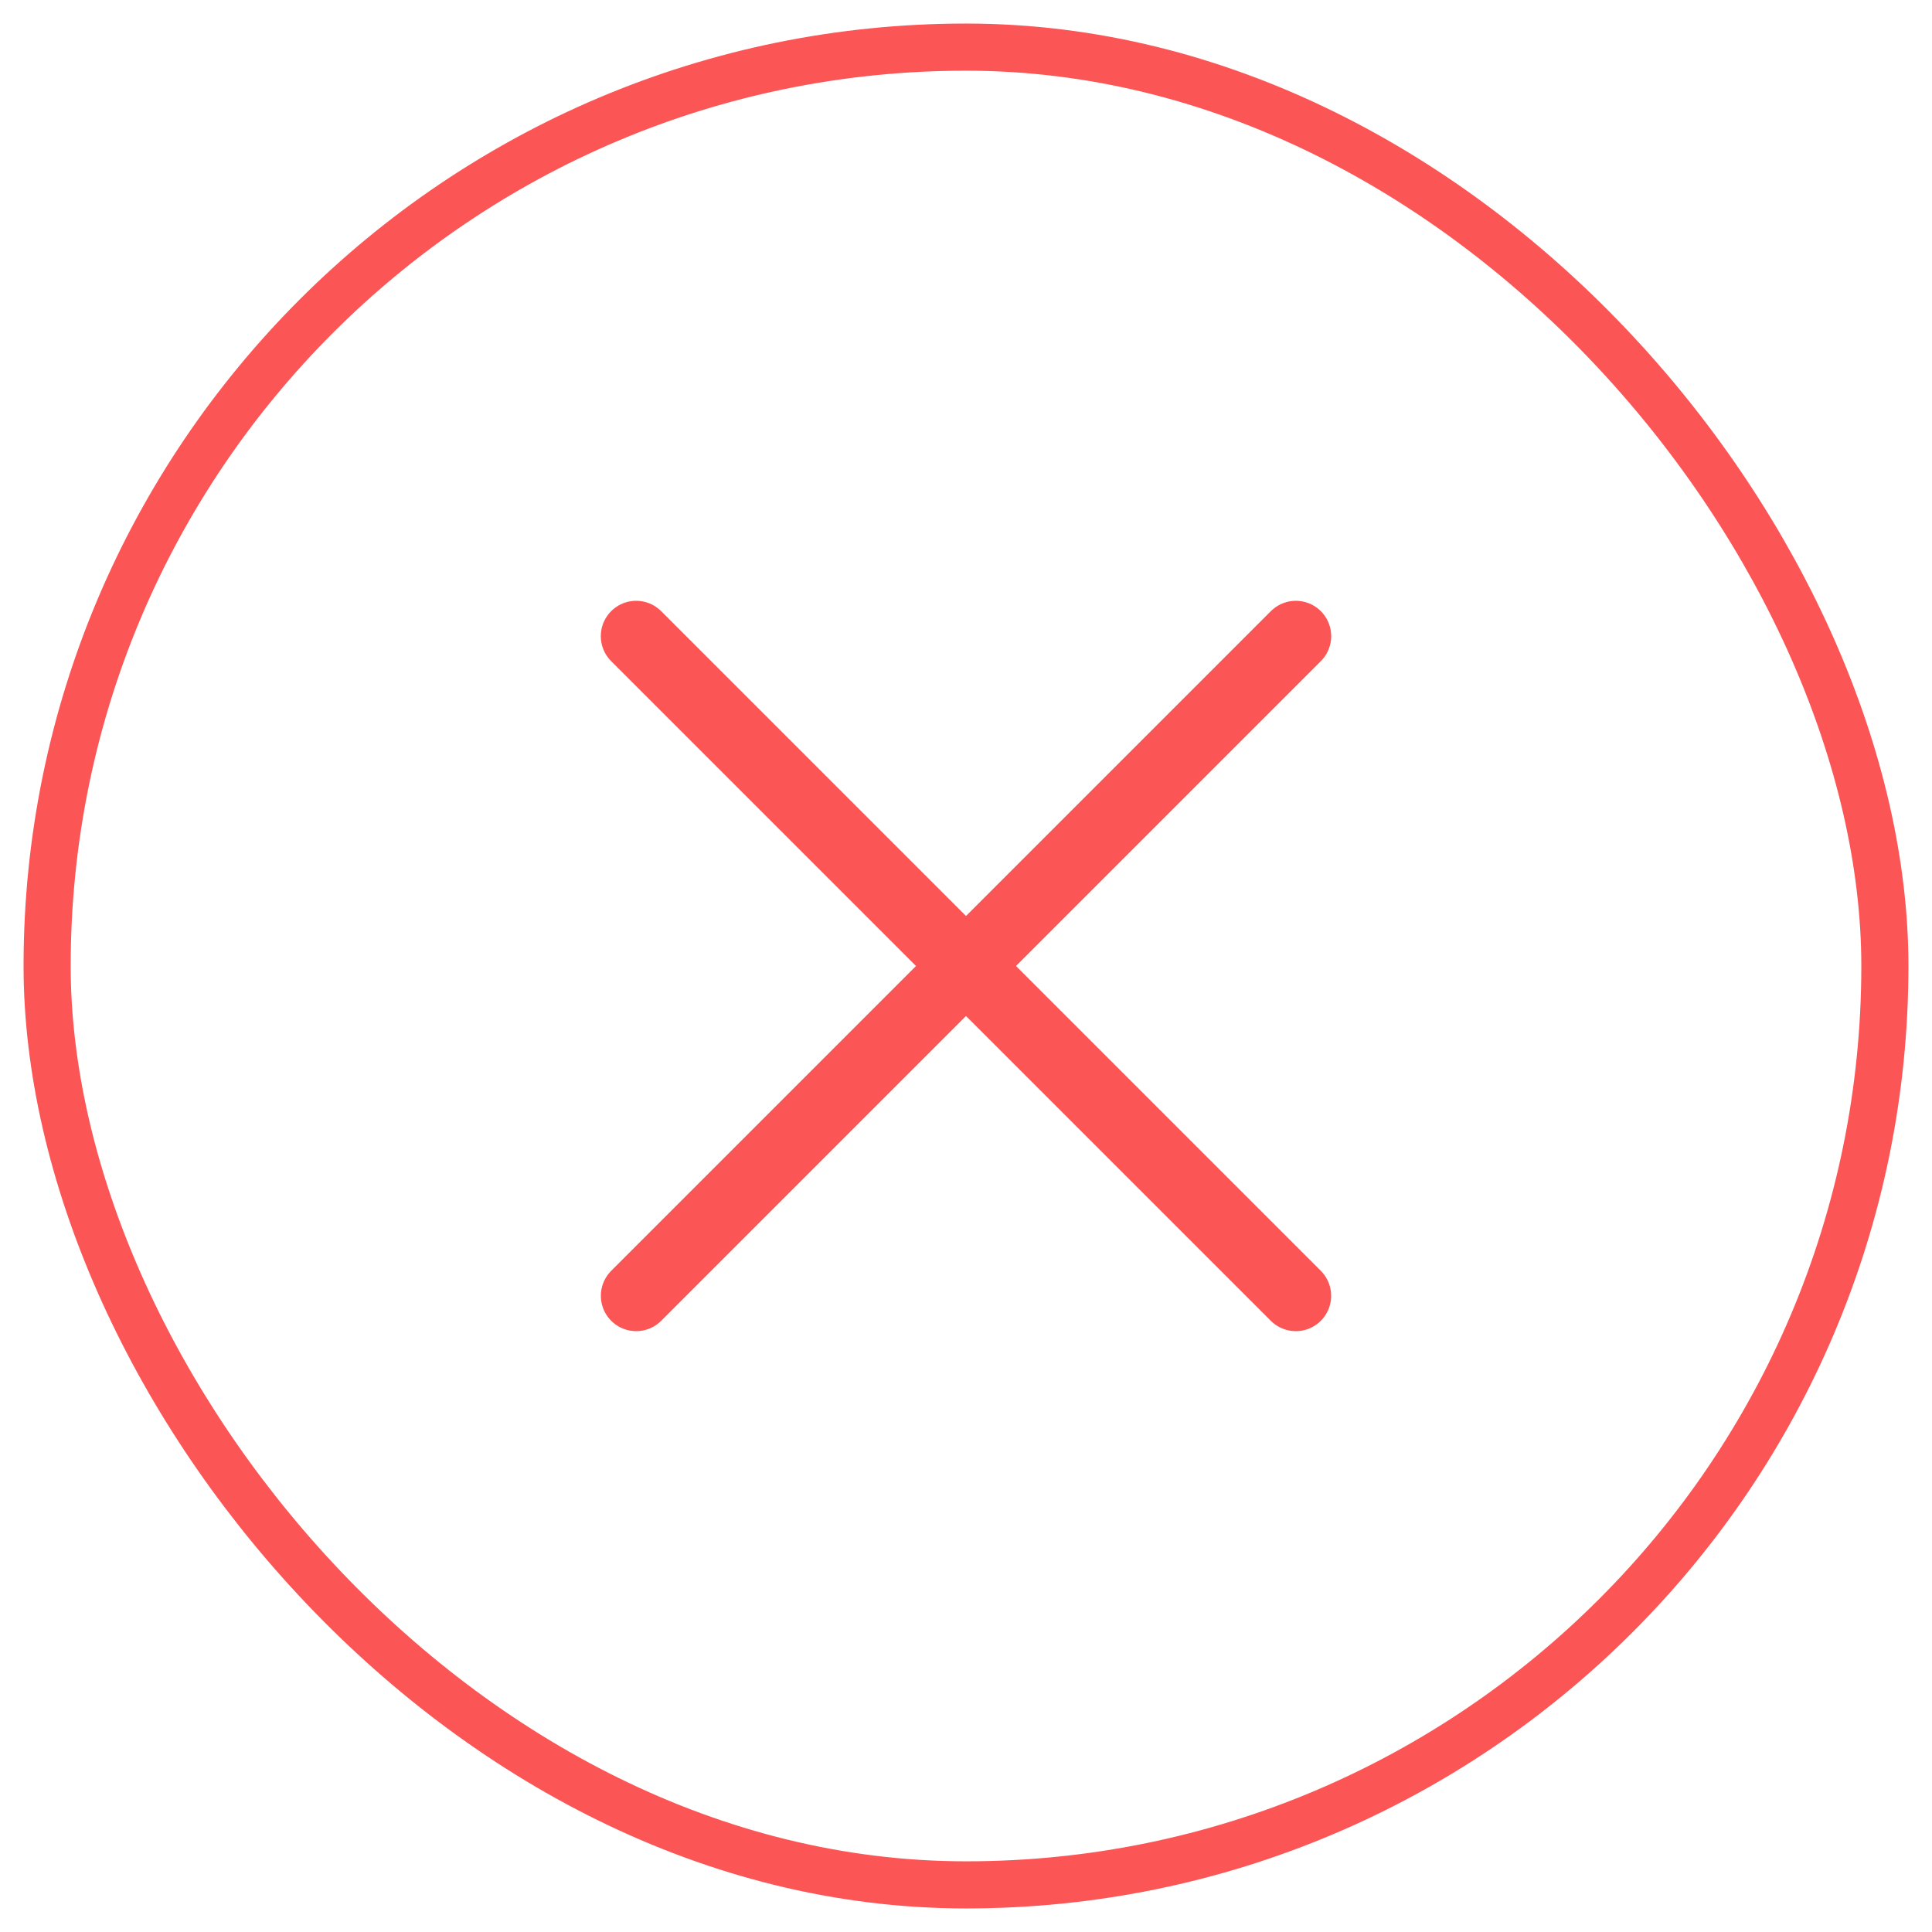 <svg width="41" height="41" viewBox="0 0 41 41" fill="none" xmlns="http://www.w3.org/2000/svg">
<rect x="1" y="1" width="39" height="39" rx="19.5" stroke="#FC5555"/>
<path d="M13.5 13.5L27.499 27.499" stroke="#FC5555" stroke-width="1.5" stroke-linecap="round" stroke-linejoin="round"/>
<path d="M13.501 27.499L27.5 13.5" stroke="#FC5555" stroke-width="1.5" stroke-linecap="round" stroke-linejoin="round"/>
</svg>
